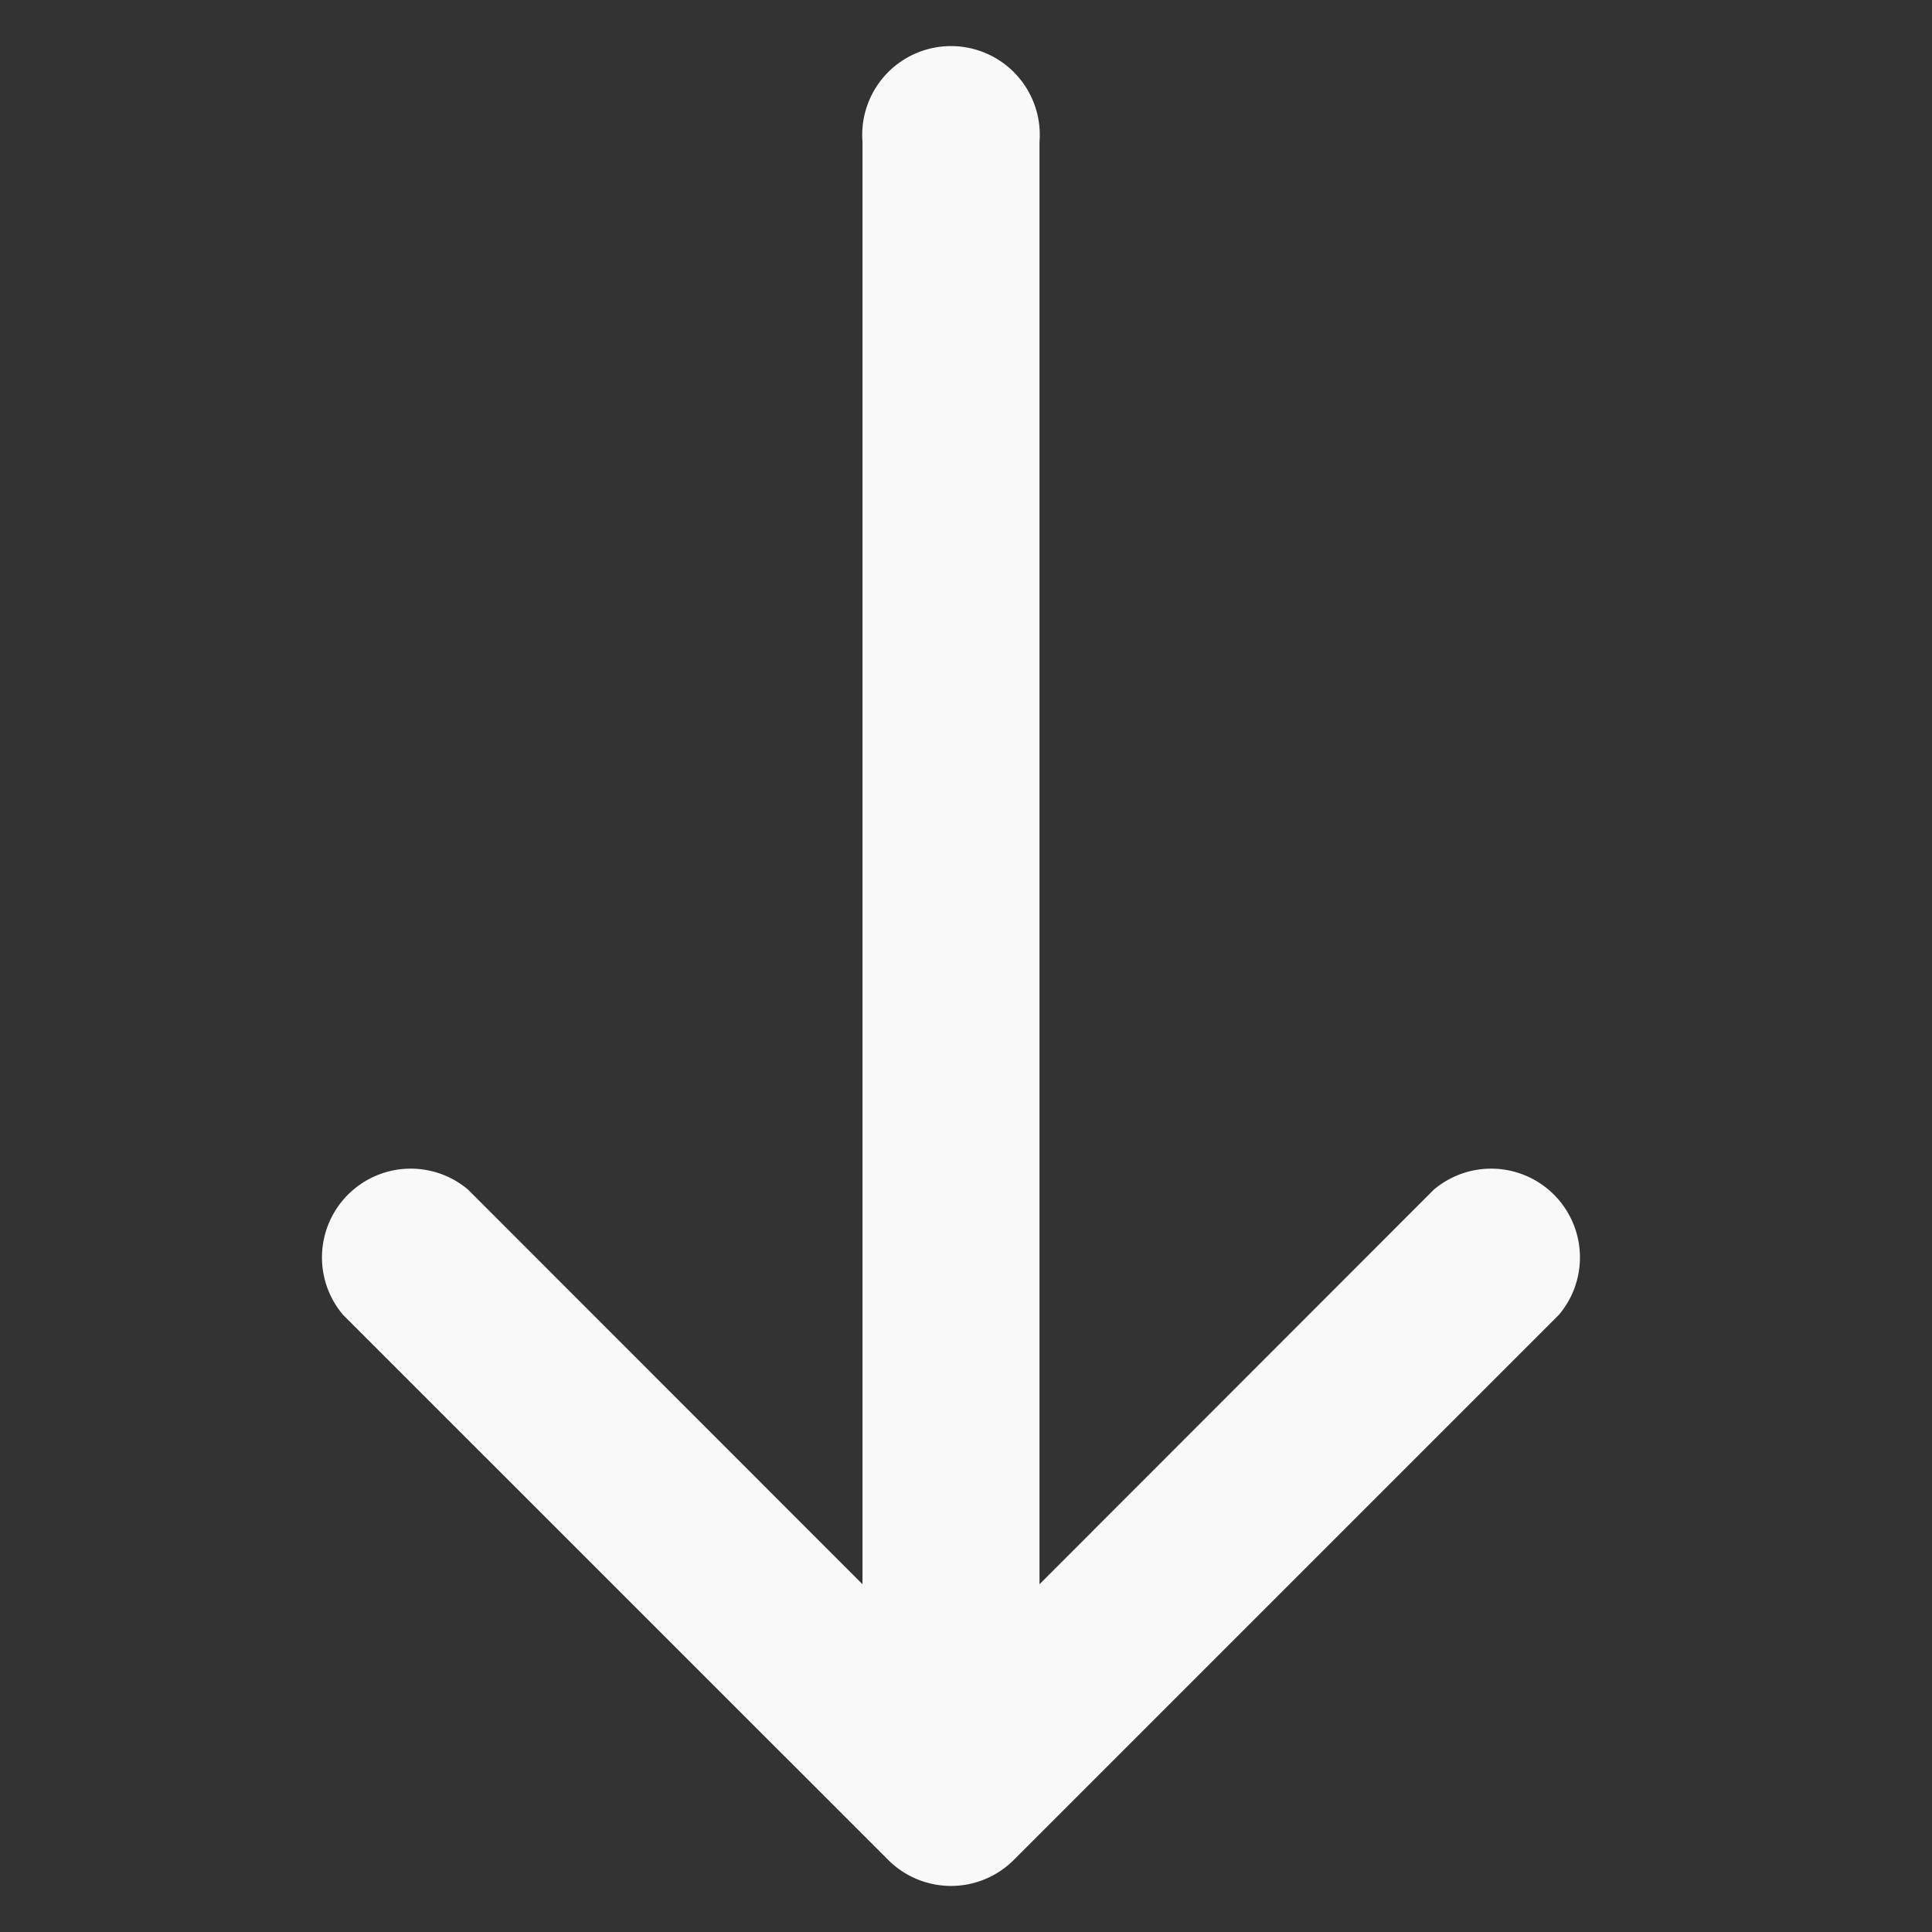 <?xml version="1.0" encoding="UTF-8" standalone="no"?>
<svg
   xmlns:dc="http://purl.org/dc/elements/1.1/"
   xmlns:cc="http://creativecommons.org/ns#"
   xmlns:rdf="http://www.w3.org/1999/02/22-rdf-syntax-ns#"
   xmlns:svg="http://www.w3.org/2000/svg"
   xmlns="http://www.w3.org/2000/svg"
   xmlns:sodipodi="http://sodipodi.sourceforge.net/DTD/sodipodi-0.dtd"
   xmlns:inkscape="http://www.inkscape.org/namespaces/inkscape"
   viewBox="0 0 21 21"
   version="1.1"
   id="svg3743"
   sodipodi:docname="arrow.svg"
   inkscape:version="0.92.3 (2405546, 2018-03-11)">
  <rect x="0" y="0" width="21" height="21" fill="#333333" stroke="none"/>
  <sodipodi:namedview
     pagecolor="#ffffff"
     bordercolor="#666666"
     borderopacity="1"
     objecttolerance="10"
     gridtolerance="10"
     guidetolerance="10"
     inkscape:pageopacity="0"
     inkscape:pageshadow="2"
     inkscape:window-width="640"
     inkscape:window-height="480"
     id="namedview3745"
     showgrid="false"
     inkscape:zoom="25.666667"
     inkscape:cx="10.5"
     inkscape:cy="10.5"
     inkscape:window-x="0"
     inkscape:window-y="0"
     inkscape:window-maximized="1"
     inkscape:current-layer="svg3743" />
  <defs
     id="defs3737">
    <style
       id="style3735">
      .cls-1 {
        fill: none;
      }
    </style>
  </defs>
  <g
     id="Group_1"
     data-name="Group 1"
     transform="translate(-238 235) rotate(-90)">
    <rect
       id="Rectangle_1"
       data-name="Rectangle 1"
       class="cls-1"
       width="21"
       height="21"
       transform="translate(214 238)" />
    <g
       id="back"
       transform="translate(214.494 165.504)">
      <path
         id="Path_1"
         data-name="Path 1"
         d="M18.964,81.871H3.286l4.289-4.287a.965.965,0,0,0-1.36-1.36L.287,82.153a.965.965,0,0,0,0,1.36l5.928,5.928a.965.965,0,0,0,1.36-1.36L3.286,83.795H18.964a.965.965,0,1,0,0-1.924Z"
         transform="translate(0)"
         style="fill:#f9f9f9" />
    </g>
  </g>
</svg>
